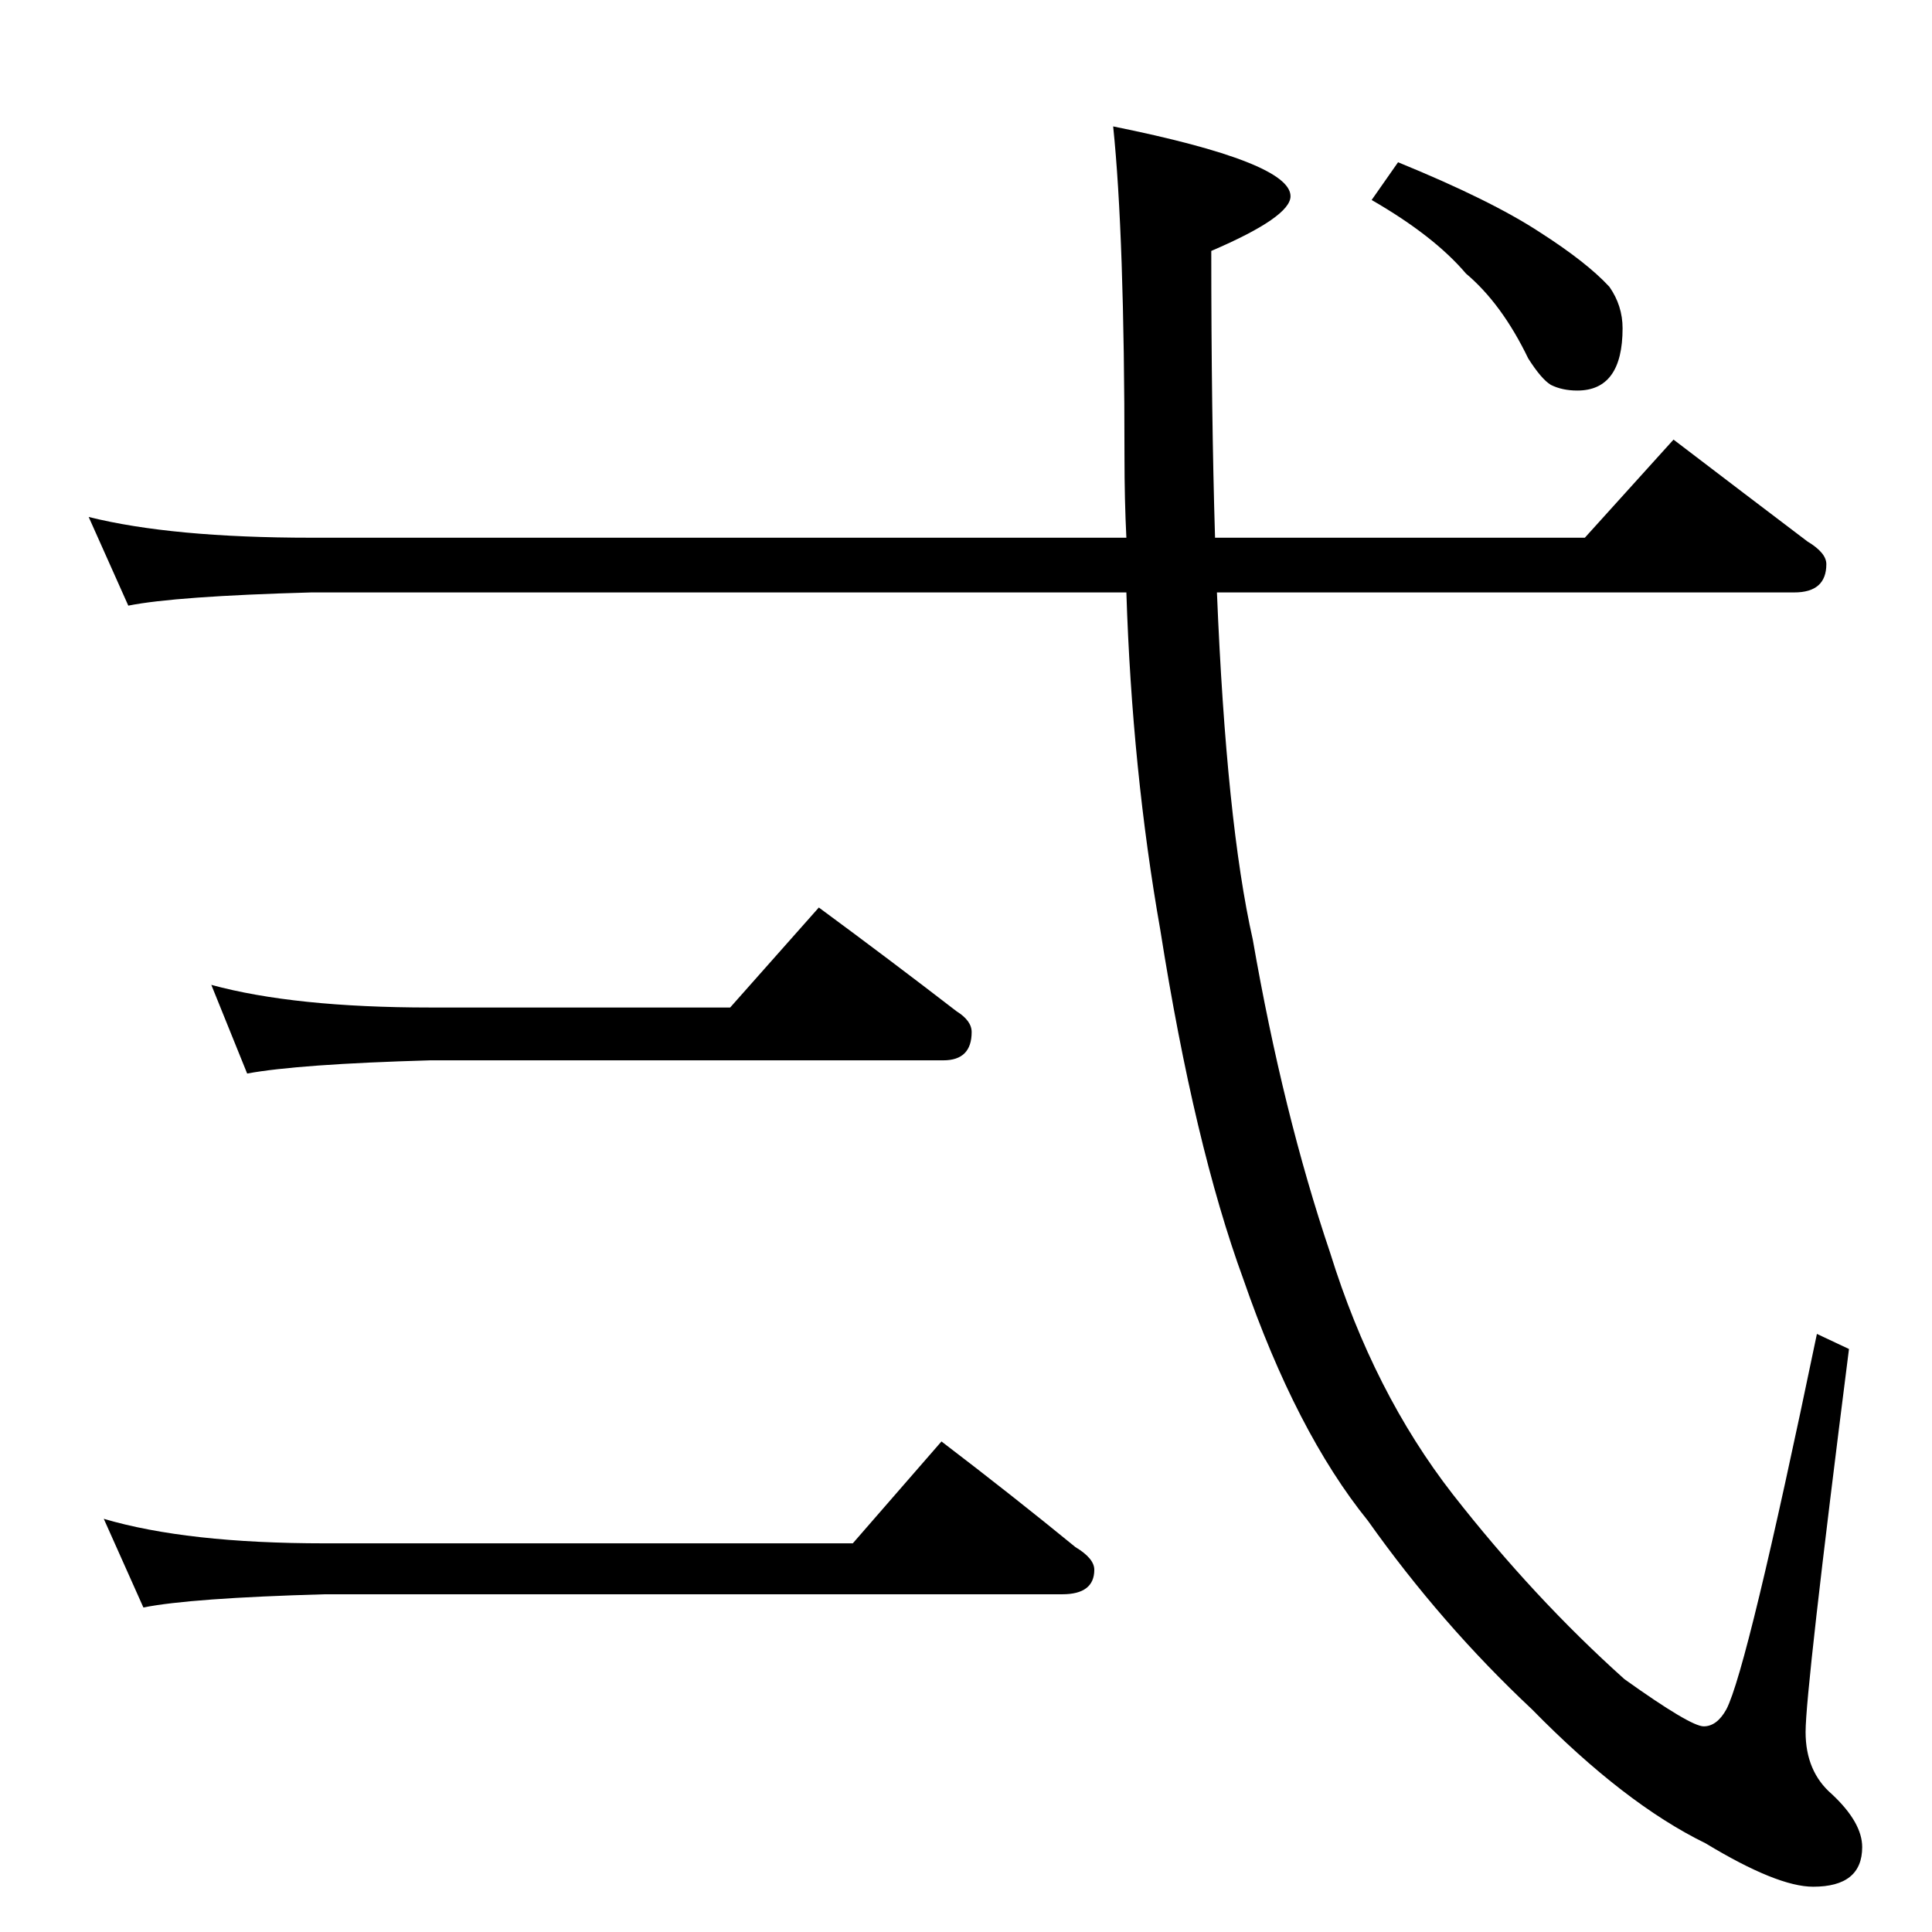 <?xml version="1.0" standalone="no"?>
<!DOCTYPE svg PUBLIC "-//W3C//DTD SVG 1.1//EN" "http://www.w3.org/Graphics/SVG/1.1/DTD/svg11.dtd" >
<svg xmlns="http://www.w3.org/2000/svg" xmlns:xlink="http://www.w3.org/1999/xlink" version="1.1" viewBox="0 -204 1024 1024">
  <g transform="matrix(1 0 0 -1 0 820)">
   <path fill="currentColor"
d="M47 750q44 -11 118 -11h432q-1 20 -1 43q0 117 -6 175q94 -19 94 -37q0 -11 -42 -29q0 -86 2 -152h196l47 52q38 -29 71 -54q10 -6 10 -12q0 -15 -17 -15h-306q5 -122 19 -184q16 -92 41 -166q23 -74 65 -128q43 -55 91 -98q35 -25 42 -25t12 9q11 21 48 199l17 -8
q-23 -181 -23 -203q0 -21 14 -33q16 -15 16 -28q0 -21 -26 -21q-19 0 -57 23q-43 21 -92 71q-48 45 -87 100q-38 47 -66 128q-26 71 -44 185q-15 85 -18 179h-432q-72 -2 -97 -7zM112 502q44 -12 116 -12h159l47 53q38 -28 73 -55q8 -5 8 -11q0 -15 -15 -15h-272
q-70 -2 -97 -7zM55 219q44 -13 117 -13h280l47 54q38 -29 71 -56q10 -6 10 -12q0 -13 -17 -13h-391q-71 -2 -96 -7zM741 938q49 -20 75 -37q25 -16 37 -29q7 -10 7 -22q0 -33 -24 -33q-8 0 -14 3q-5 3 -12 14q-14 29 -33 45q-17 20 -50 39z" />
  </g>

</svg>
